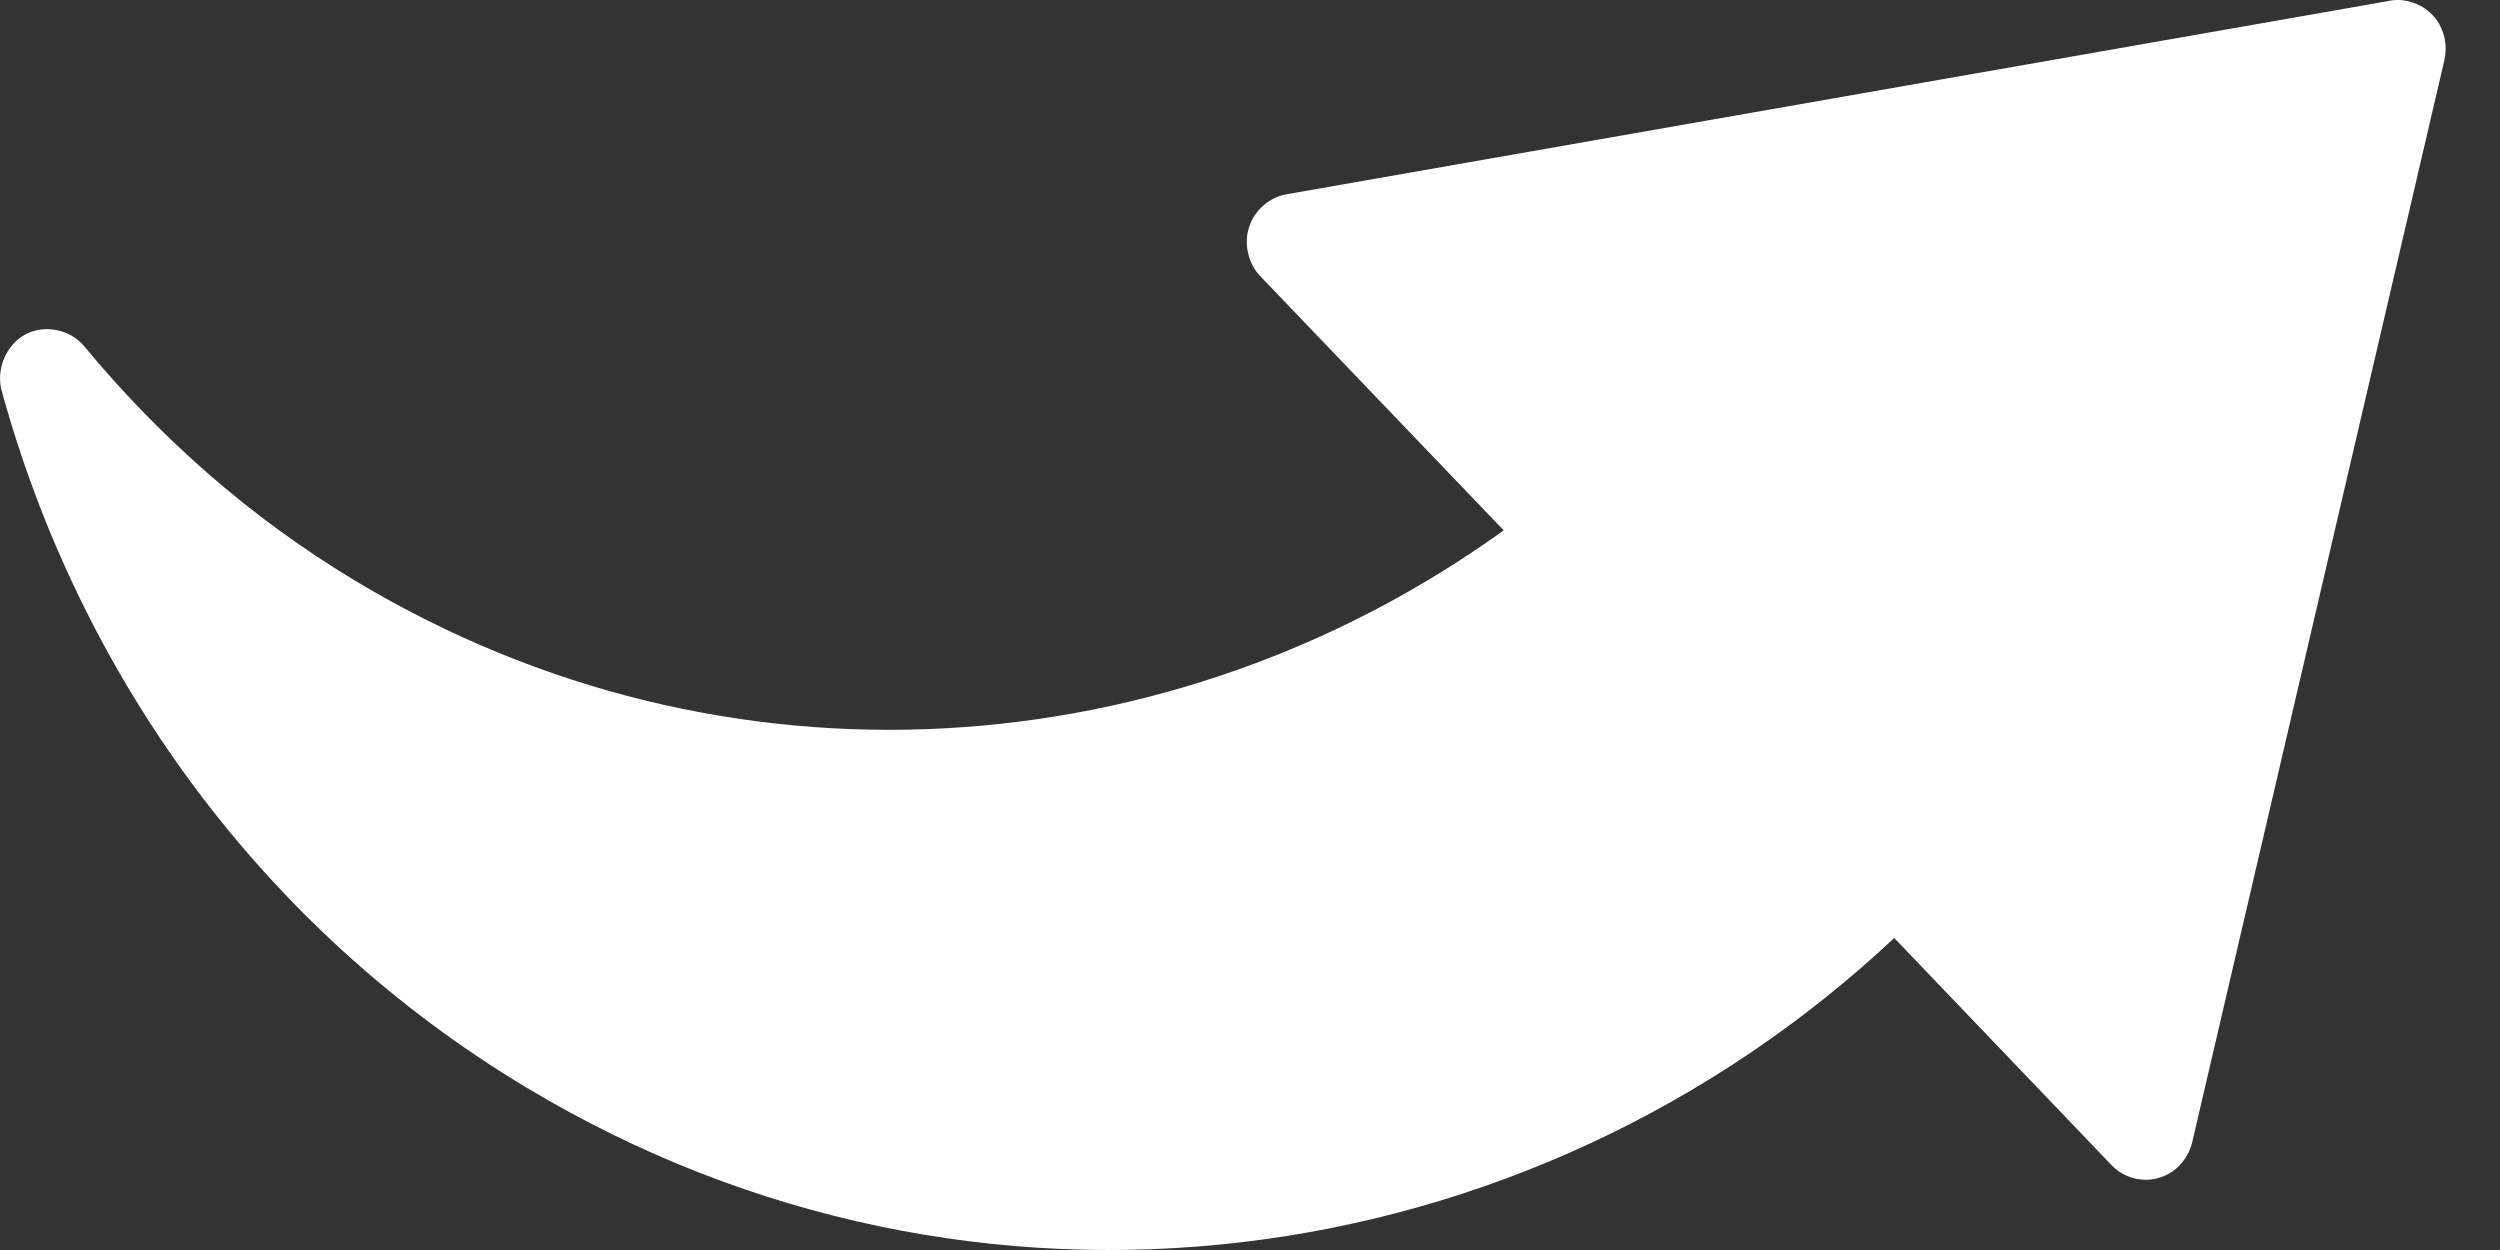 <svg width="36" height="18" viewBox="0 0 36 18" fill="none" xmlns="http://www.w3.org/2000/svg">
<rect x="0" y="0" width="36" height="18" fill="#333333" stroke="none"/>
<path fill-rule="evenodd" clip-rule="evenodd" d="M31.393 16.772C31.478 16.682 31.539 16.568 31.568 16.447L35.201 0.858H35.2C35.248 0.649 35.195 0.418 35.061 0.252H35.059C34.906 0.064 34.652 -0.031 34.416 0.009C34.404 0.011 34.392 0.014 34.381 0.017L18.523 2.798C18.277 2.841 18.062 3.031 17.986 3.272C17.909 3.513 17.974 3.796 18.148 3.977L21.653 7.637C16.906 11.058 10.465 11.574 5.124 8.368C3.597 7.452 2.298 6.297 1.213 4.986C1.013 4.742 0.64 4.668 0.364 4.816C0.089 4.964 -0.061 5.32 0.024 5.626C1.139 9.691 3.733 13.352 7.586 15.664C14.048 19.543 22.024 18.433 27.277 13.507L30.407 16.779C30.535 16.913 30.717 16.99 30.901 16.989C31.084 16.989 31.266 16.91 31.393 16.775L31.393 16.772Z" fill="white"/>
</svg>
